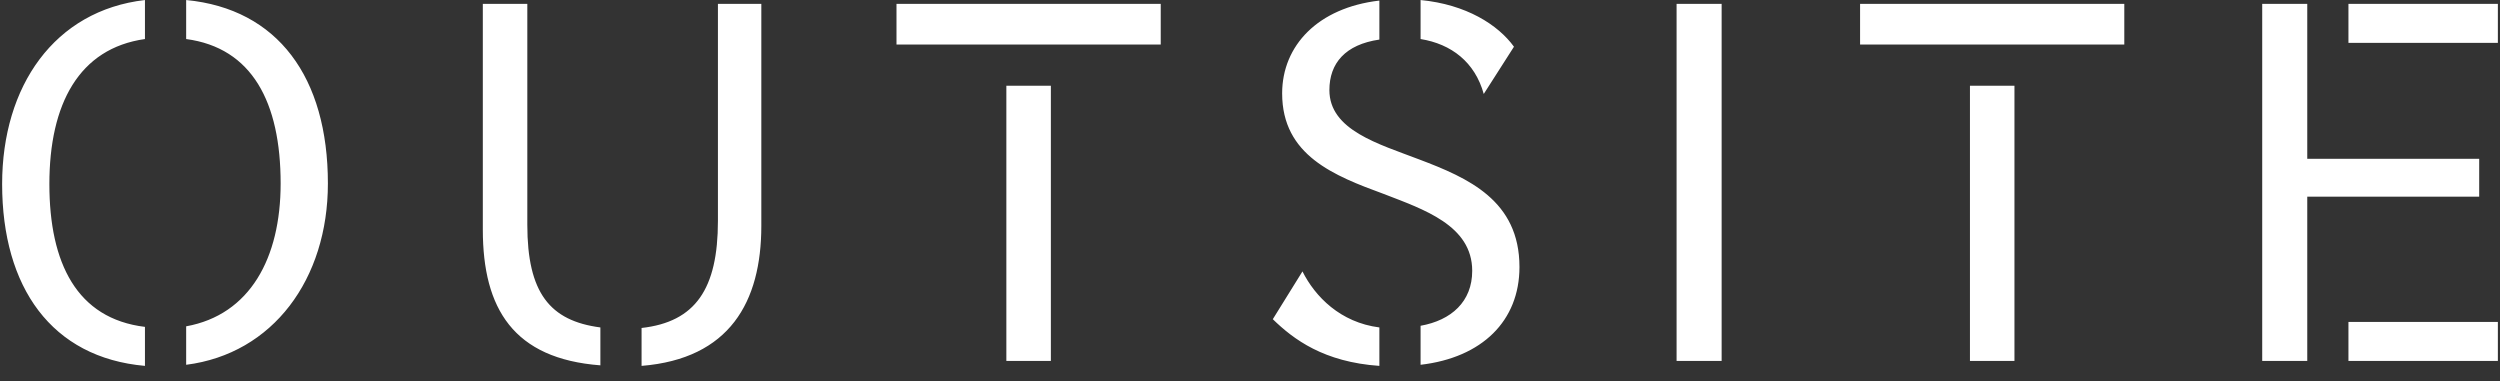 <svg width="164" height="25" viewBox="0 0 164 25" fill="none" xmlns="http://www.w3.org/2000/svg">
<rect x="0" y="0" width="164" height="25" fill="#333333" stroke="none"/>
<path d="M154.058 21.119H163.86V23.678H154.058V21.119ZM154.058 0.254H163.86V2.813H154.058V0.254ZM151.356 12.903V23.678H148.401V0.254H151.356V10.416H162.635V12.903H151.356ZM129.229 5.624H132.148V23.678H129.229V5.624ZM122.021 0.254H139.354V2.921H122.021V0.254ZM112.939 23.678H109.984V0.254H112.939V23.678ZM93.19 2.561V0.002C96.181 0.29 98.271 1.623 99.316 3.065L97.334 6.164C96.757 4.074 95.208 2.885 93.19 2.561ZM90.775 12.723C87.532 11.533 84.109 10.2 84.109 6.128C84.109 2.993 86.452 0.507 90.487 0.038V2.596C88.253 2.921 87.208 4.146 87.208 5.912C87.208 8.542 90.451 9.444 93.082 10.452C96.325 11.677 99.677 13.155 99.677 17.515C99.677 21.047 97.226 23.461 93.19 23.93V21.371C95.208 21.011 96.577 19.786 96.577 17.767C96.577 14.777 93.37 13.731 90.775 12.723ZM90.487 21.48V24.002C86.848 23.75 84.865 22.272 83.496 20.939L85.442 17.804C86.271 19.461 87.929 21.155 90.487 21.48ZM66.017 5.624H68.937V23.678H66.017V5.624ZM58.81 0.254H76.144V2.921H58.81V0.254ZM47.096 0.254H49.943V14.813C49.943 19.822 47.853 23.534 42.087 24.002V21.515C45.619 21.119 47.096 18.957 47.096 14.488V0.254ZM39.385 21.48V23.966C33.691 23.534 31.673 20.254 31.673 15.065V0.254H34.592V14.741C34.592 19.209 36.069 21.047 39.385 21.48ZM12.212 23.93V21.407C16.392 20.65 18.41 16.939 18.41 12.038C18.41 6.705 16.536 3.137 12.212 2.561V0.002C18.23 0.579 21.51 5.083 21.51 12.038C21.51 18.308 17.906 23.209 12.212 23.93ZM9.509 0.002V2.561C5.185 3.173 3.239 6.813 3.239 12.074C3.239 17.263 5.041 20.903 9.509 21.443V24.002C3.384 23.461 0.14 18.849 0.14 12.074C0.14 5.66 3.564 0.687 9.509 0.002Z" fill="white"/>
</svg>
